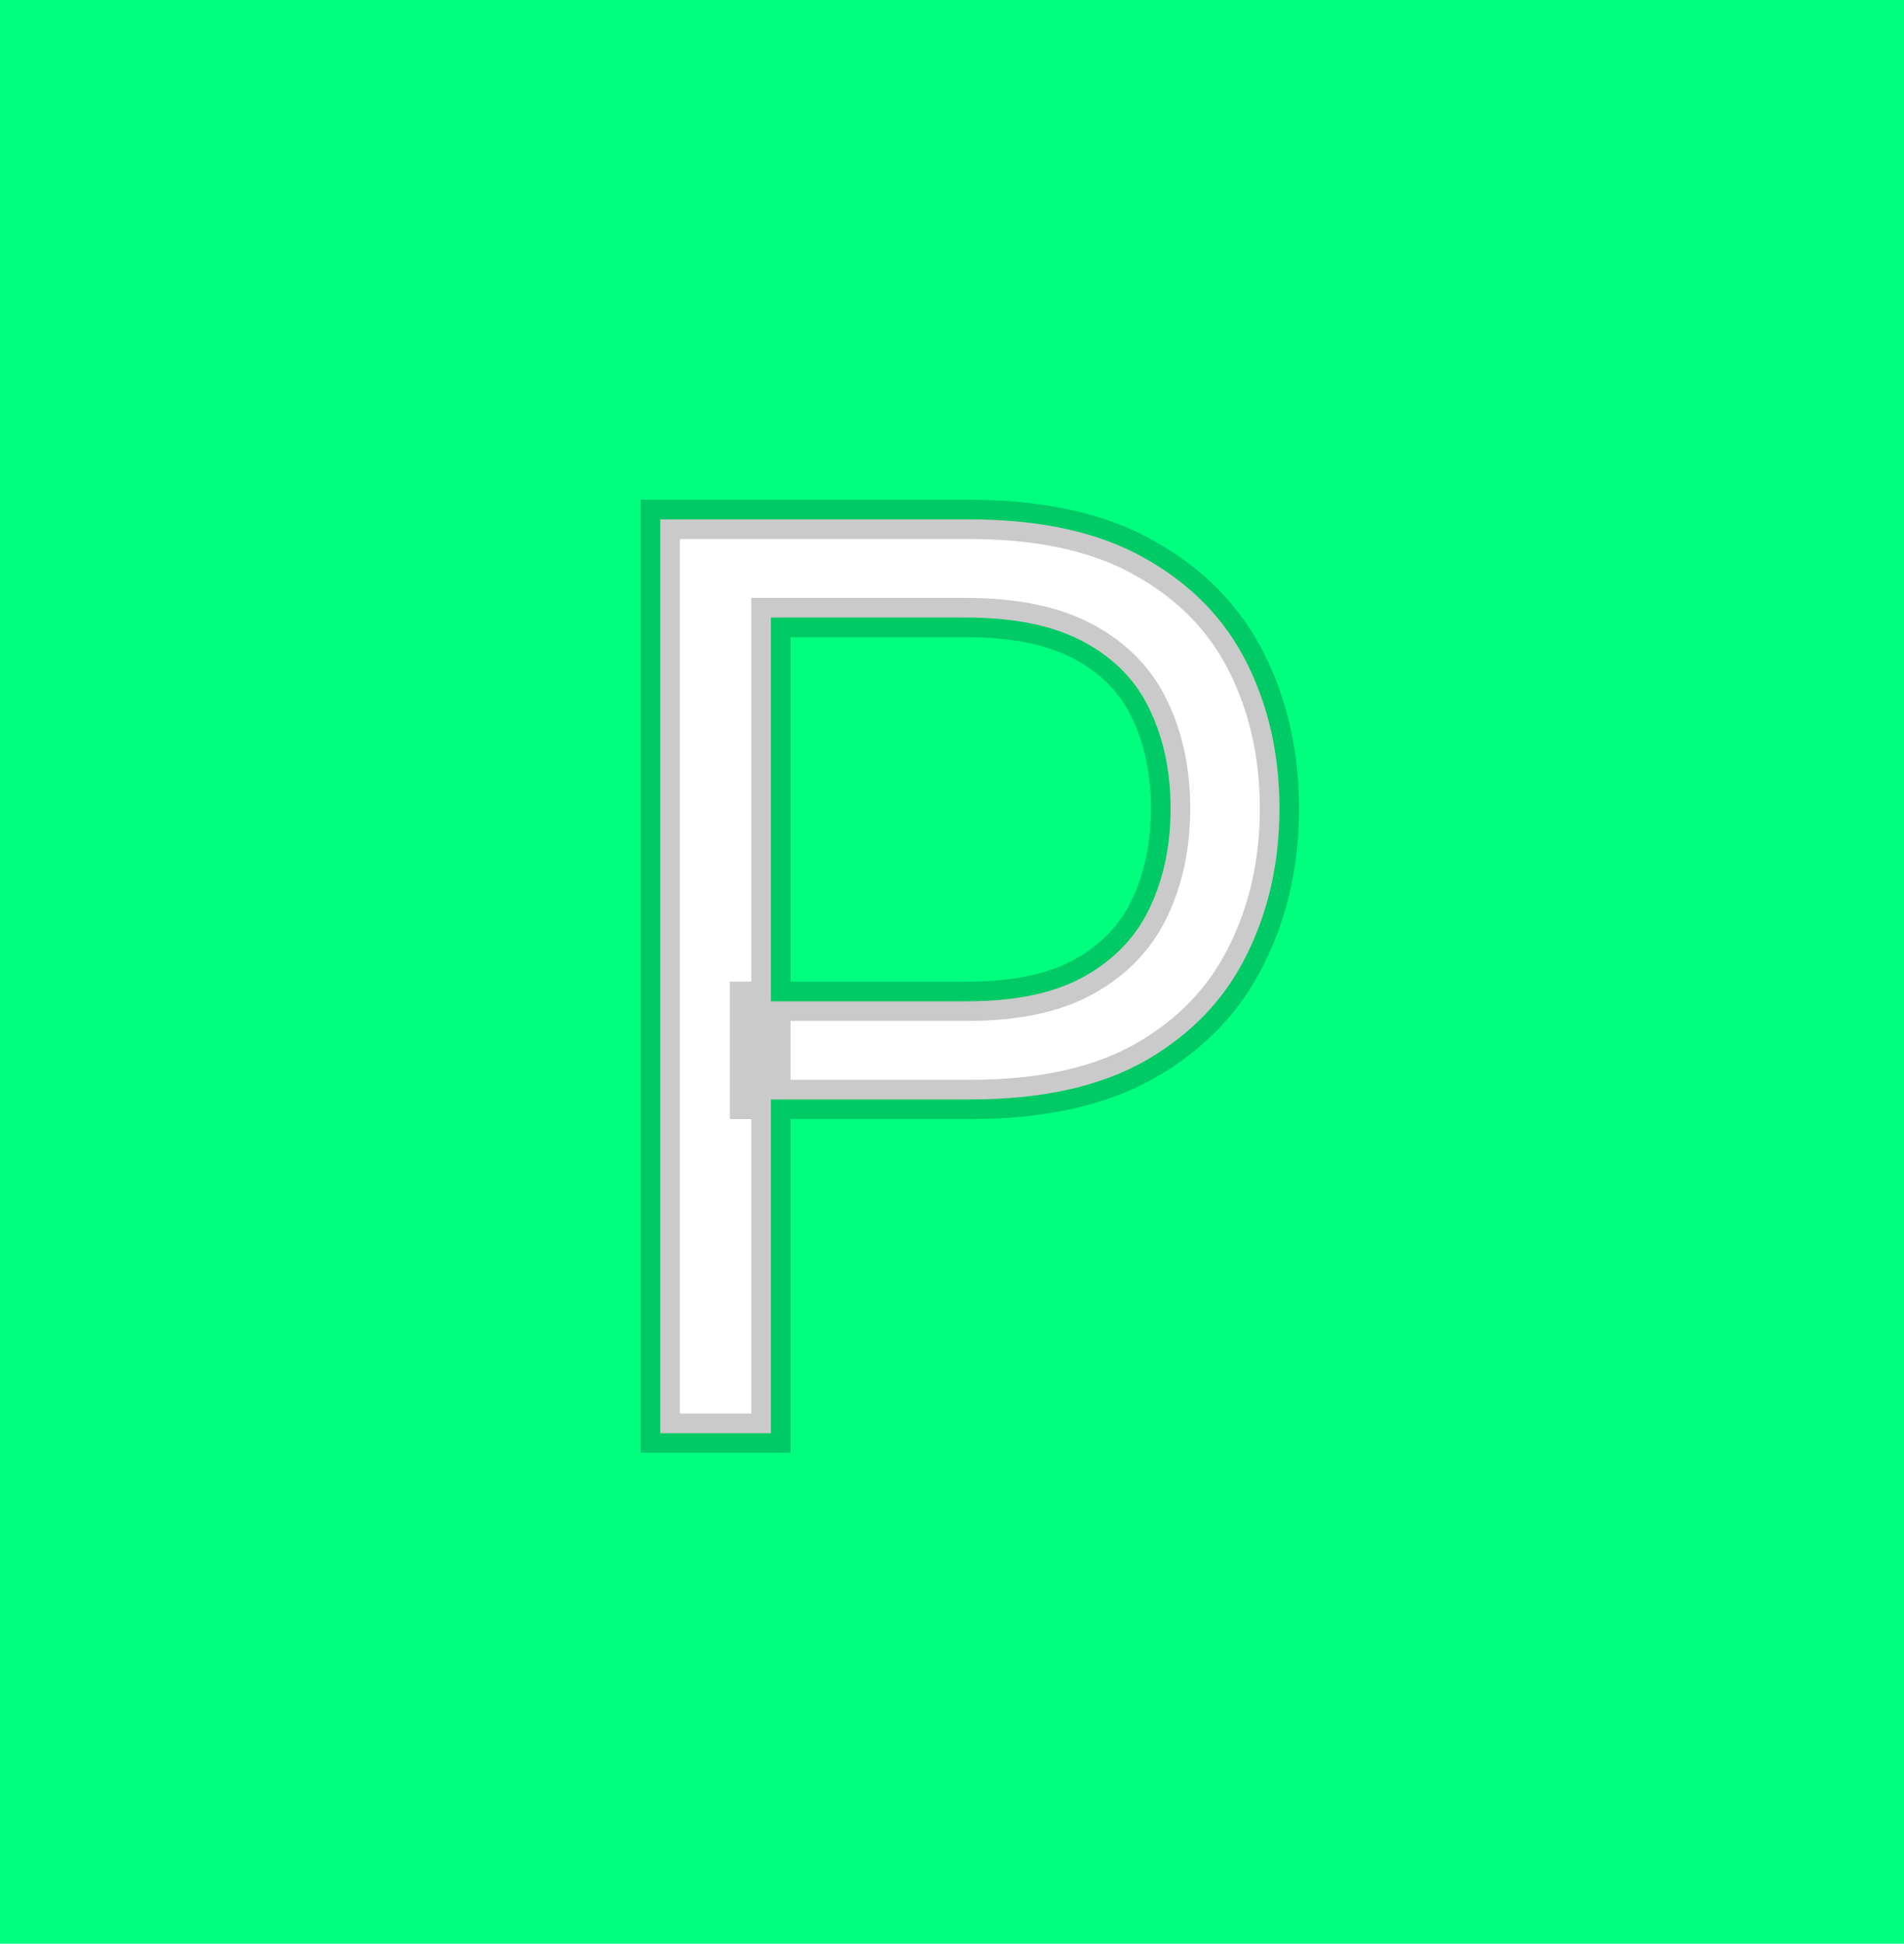 <svg width="97" height="99" viewBox="0 0 97 99" fill="none" xmlns="http://www.w3.org/2000/svg">
<rect width="97" height="99" fill="#00FF7F"/>
<path d="M33.636 73V26.454H49.364C53.015 26.454 56 27.114 58.318 28.432C60.651 29.735 62.379 31.5 63.5 33.727C64.621 35.955 65.182 38.439 65.182 41.182C65.182 43.924 64.621 46.417 63.5 48.659C62.394 50.901 60.682 52.689 58.364 54.023C56.045 55.341 53.076 56 49.455 56H38.182V51H49.273C51.773 51 53.78 50.568 55.295 49.705C56.811 48.841 57.909 47.674 58.591 46.205C59.288 44.72 59.636 43.045 59.636 41.182C59.636 39.318 59.288 37.651 58.591 36.182C57.909 34.712 56.803 33.561 55.273 32.727C53.742 31.879 51.712 31.454 49.182 31.454H39.273V73H33.636Z" fill="white"/>
<path d="M33.636 73H32.636V74H33.636V73ZM33.636 26.454V25.454H32.636V26.454H33.636ZM58.318 28.432L57.824 29.301L57.831 29.305L58.318 28.432ZM63.5 33.727L62.607 34.177L62.607 34.177L63.5 33.727ZM63.5 48.659L62.606 48.212L62.603 48.217L63.5 48.659ZM58.364 54.023L58.858 54.892L58.862 54.89L58.364 54.023ZM38.182 56H37.182V57H38.182V56ZM38.182 51V50H37.182V51H38.182ZM55.295 49.705L54.8 48.836L54.8 48.836L55.295 49.705ZM58.591 46.205L57.686 45.78L57.684 45.784L58.591 46.205ZM58.591 36.182L57.684 36.603L57.687 36.61L58.591 36.182ZM55.273 32.727L54.788 33.602L54.794 33.605L55.273 32.727ZM39.273 31.454V30.454H38.273V31.454H39.273ZM39.273 73V74H40.273V73H39.273ZM34.636 73V26.454H32.636V73H34.636ZM33.636 27.454H49.364V25.454H33.636V27.454ZM49.364 27.454C52.903 27.454 55.702 28.095 57.824 29.301L58.812 27.562C56.298 26.133 53.127 25.454 49.364 25.454V27.454ZM57.831 29.305C60.003 30.518 61.582 32.141 62.607 34.177L64.393 33.278C63.176 30.859 61.3 28.952 58.806 27.559L57.831 29.305ZM62.607 34.177C63.651 36.251 64.182 38.58 64.182 41.182H66.182C66.182 38.299 65.591 35.658 64.393 33.278L62.607 34.177ZM64.182 41.182C64.182 43.784 63.651 46.121 62.606 48.212L64.394 49.106C65.591 46.712 66.182 44.065 66.182 41.182H64.182ZM62.603 48.217C61.591 50.269 60.024 51.914 57.865 53.156L58.862 54.89C61.34 53.465 63.197 51.534 64.397 49.101L62.603 48.217ZM57.869 53.153C55.746 54.361 52.962 55 49.455 55V57C53.19 57 56.345 56.321 58.858 54.892L57.869 53.153ZM49.455 55H38.182V57H49.455V55ZM39.182 56V51H37.182V56H39.182ZM38.182 52H49.273V50H38.182V52ZM49.273 52C51.876 52 54.073 51.552 55.791 50.573L54.8 48.836C53.487 49.584 51.67 50 49.273 50V52ZM55.791 50.573C57.472 49.615 58.722 48.298 59.498 46.625L57.684 45.784C57.096 47.05 56.15 48.067 54.8 48.836L55.791 50.573ZM59.496 46.63C60.264 44.995 60.636 43.172 60.636 41.182H58.636C58.636 42.919 58.312 44.445 57.686 45.78L59.496 46.63ZM60.636 41.182C60.636 39.192 60.264 37.375 59.495 35.753L57.687 36.61C58.312 37.928 58.636 39.445 58.636 41.182H60.636ZM59.498 35.761C58.719 34.082 57.455 32.777 55.751 31.849L54.794 33.605C56.152 34.344 57.099 35.343 57.684 36.603L59.498 35.761ZM55.758 31.853C54.027 30.893 51.811 30.454 49.182 30.454V32.455C51.613 32.455 53.458 32.864 54.788 33.602L55.758 31.853ZM49.182 30.454H39.273V32.455H49.182V30.454ZM38.273 31.454V73H40.273V31.454H38.273ZM39.273 72H33.636V74H39.273V72Z" fill="black" fill-opacity="0.21"/>
</svg>
